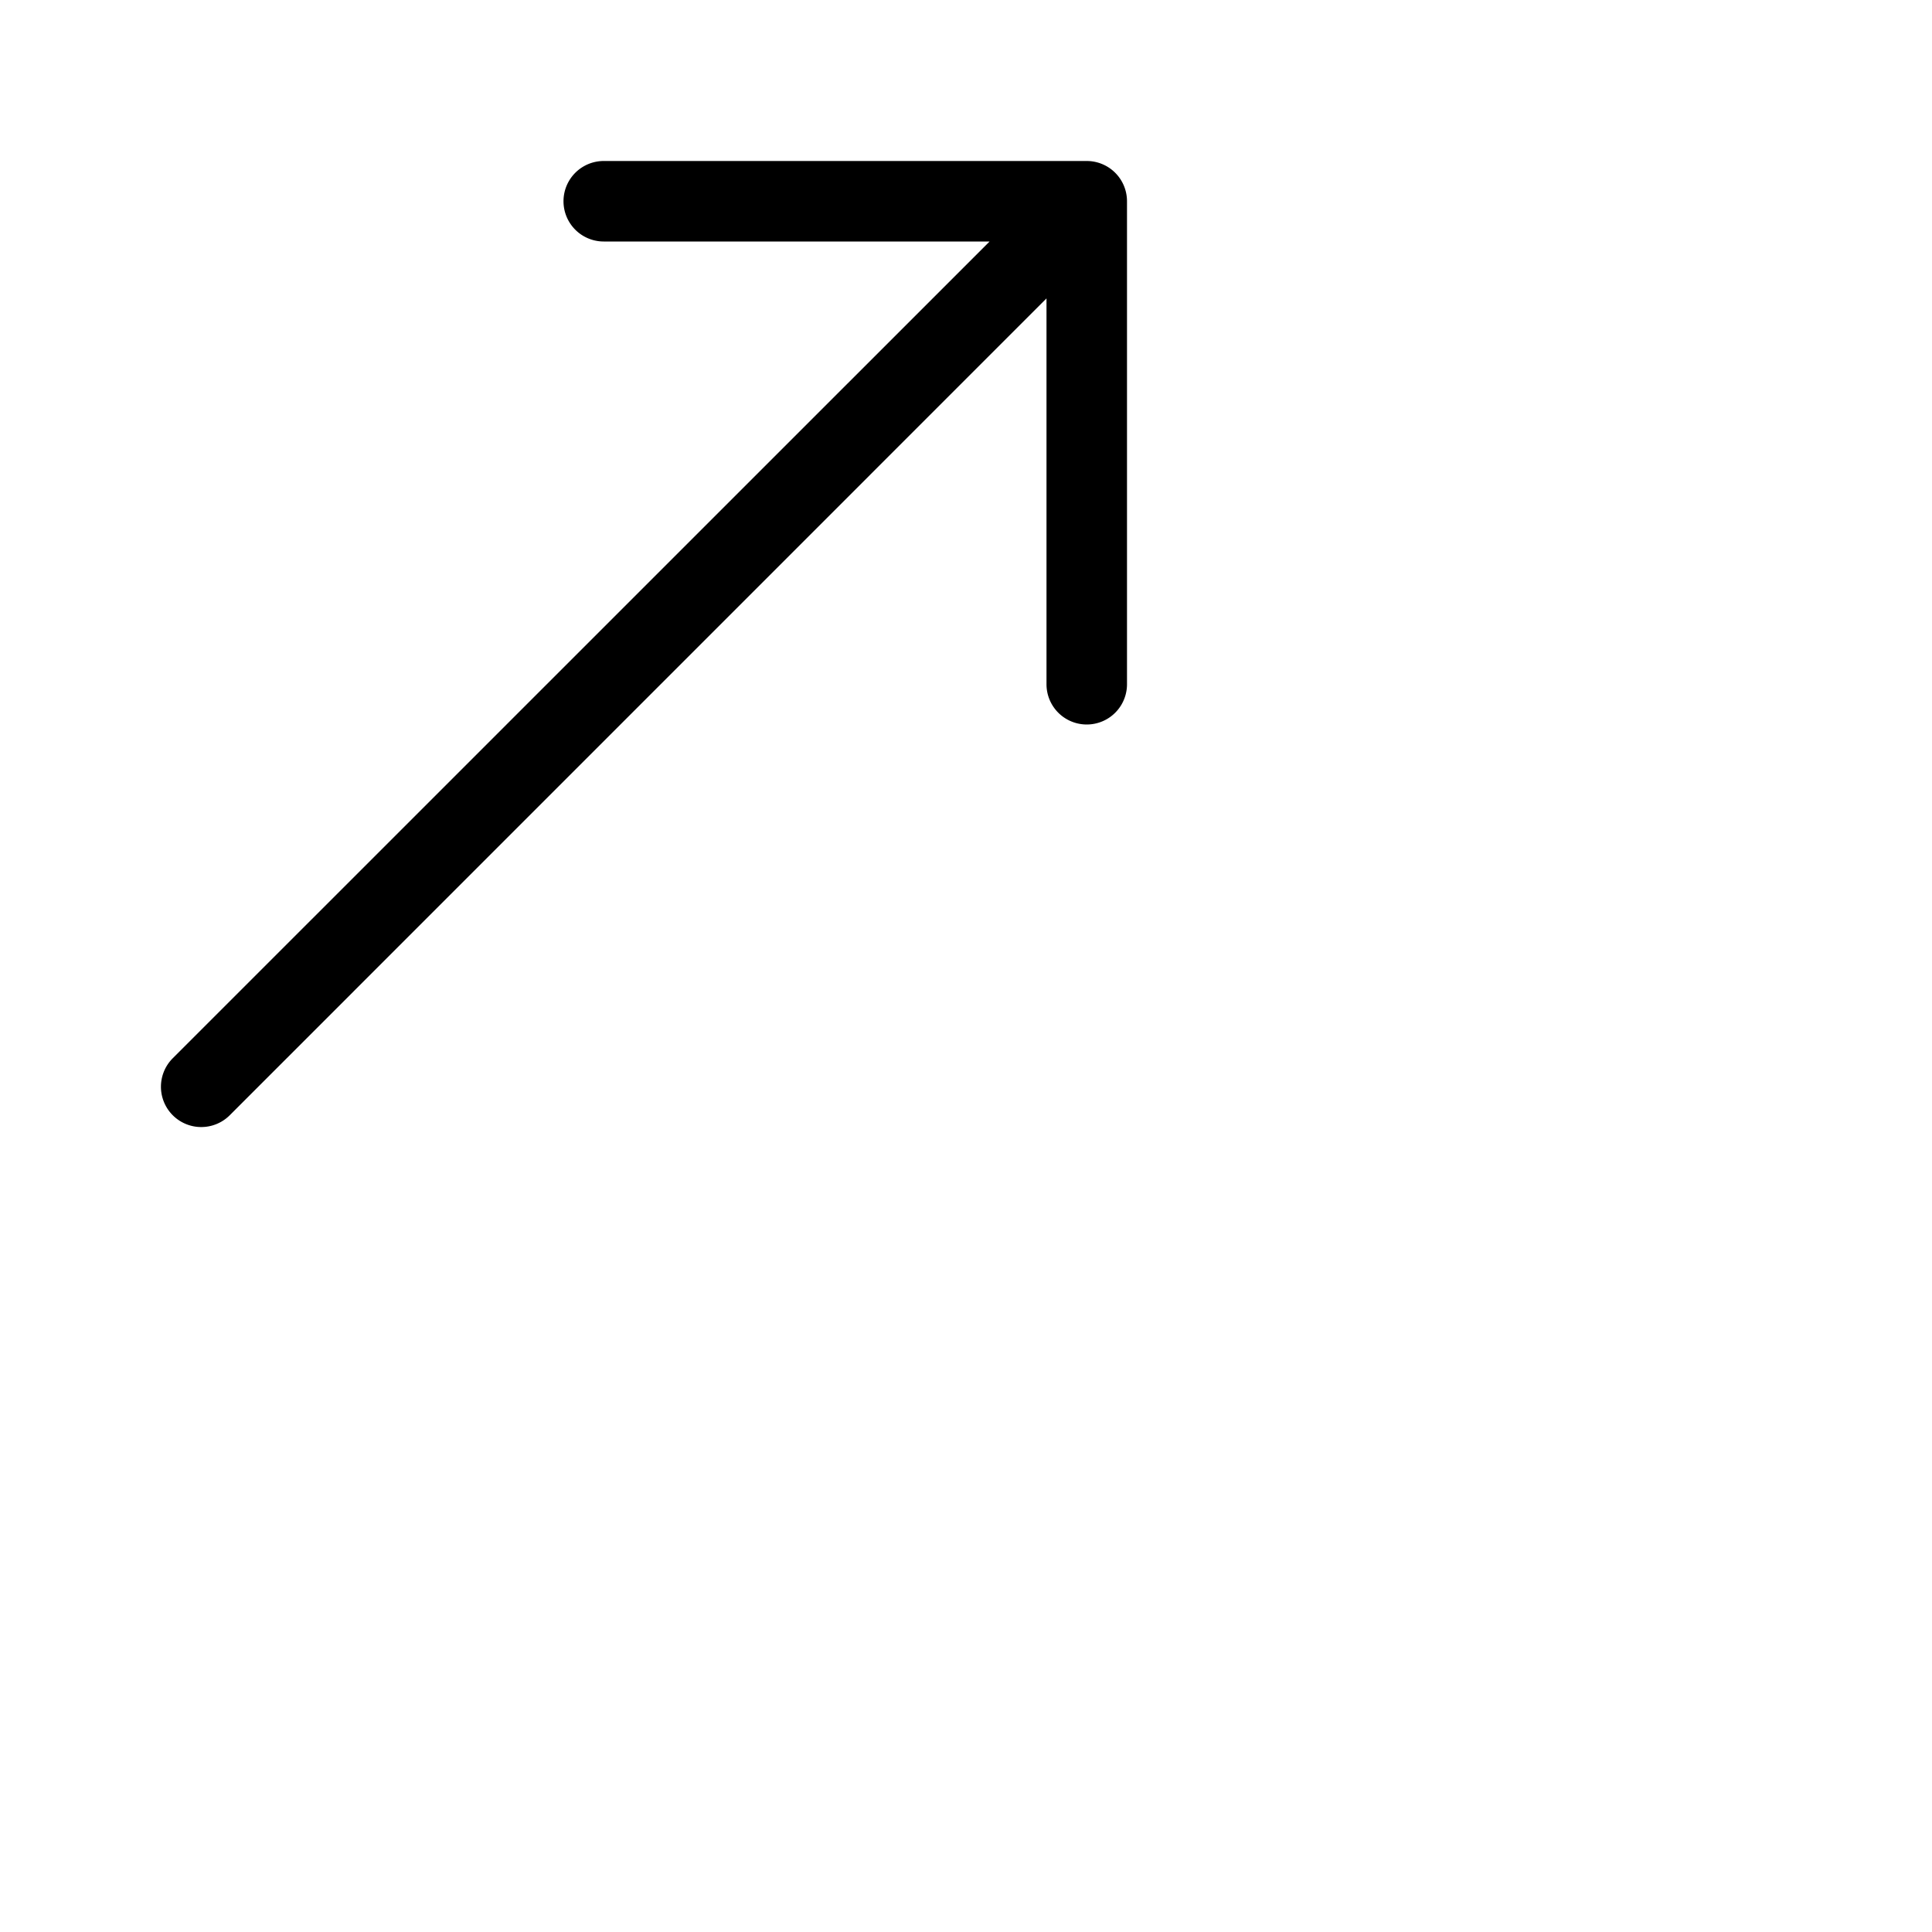<svg xmlns="http://www.w3.org/2000/svg" width="16" height="16" fill="currentColor" class="bi bi-arrow-up-right" viewBox="0 0 24 24">
  <path fill-rule="evenodd" d="M14 2.5a.5.5 0 0 0-.5-.5h-6a.5.5 0 0 0 0 1h4.793L2.146 13.146a.5.5 0 0 0 .708.708L13 3.707V8.5a.5.5 0 0 0 1 0z"/>
</svg>
